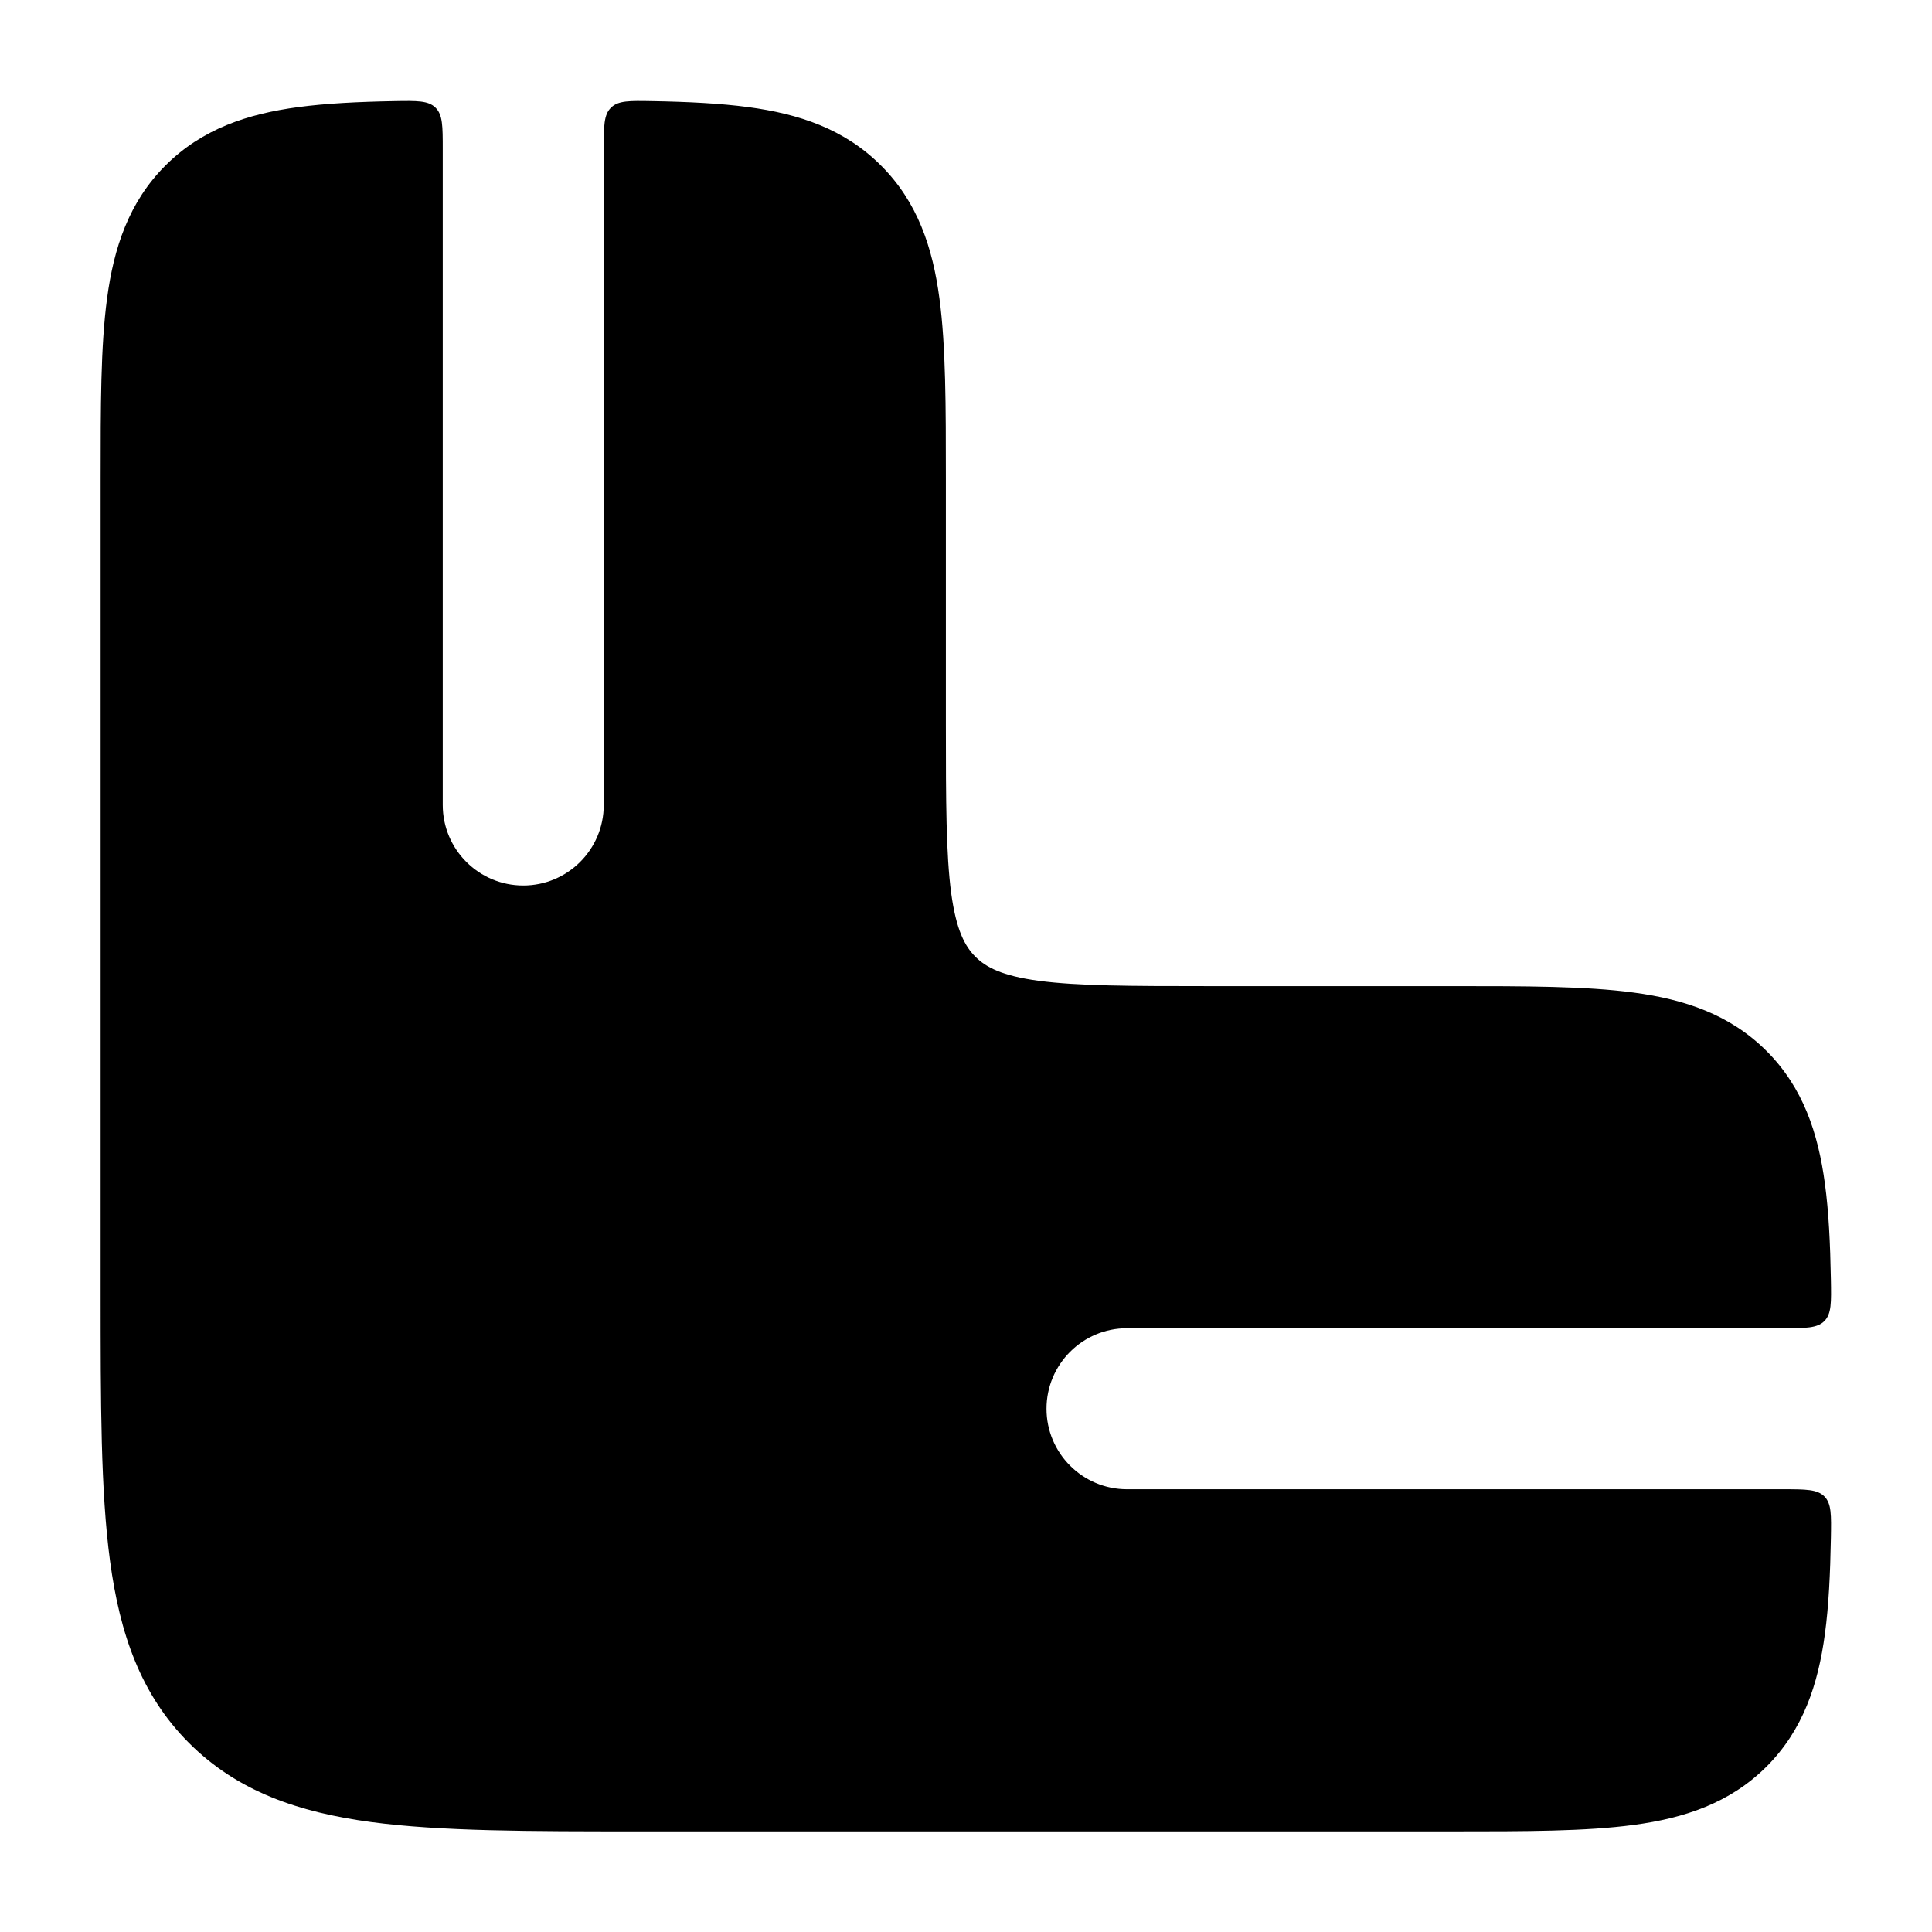 <svg width="24" height="24" viewBox="0 0 24 24" xmlns="http://www.w3.org/2000/svg">
<path class="pr-icon-bulk-secondary" d="M4.898 1.256C4.449 1.264 4.051 1.284 3.706 1.33C3.078 1.414 2.511 1.6 2.055 2.056C1.6 2.511 1.414 3.078 1.33 3.706C1.25 4.3 1.25 5.05 1.25 5.948V5.948L1.25 16.055C1.25 17.423 1.25 18.525 1.367 19.392C1.488 20.292 1.746 21.05 2.348 21.652C2.95 22.254 3.708 22.513 4.608 22.634C5.475 22.75 6.578 22.75 7.945 22.75H18.052C18.951 22.75 19.7 22.75 20.294 22.67C20.922 22.586 21.489 22.4 21.945 21.945C22.4 21.489 22.586 20.922 22.67 20.295C22.717 19.949 22.736 19.551 22.744 19.102C22.749 18.82 22.752 18.68 22.664 18.59C22.575 18.5 22.433 18.5 22.148 18.5H14C13.448 18.5 13 18.052 13 17.5C13 16.948 13.448 16.5 14 16.5H22.148C22.433 16.5 22.575 16.5 22.664 16.41C22.752 16.32 22.749 16.18 22.744 15.898C22.736 15.449 22.717 15.051 22.67 14.706C22.586 14.078 22.4 13.511 21.945 13.056C21.489 12.6 20.922 12.414 20.294 12.33C19.7 12.25 18.951 12.25 18.052 12.25L15 12.25C14.036 12.25 13.388 12.248 12.905 12.184C12.444 12.122 12.246 12.014 12.116 11.884C11.986 11.754 11.879 11.556 11.816 11.095C11.752 10.612 11.75 9.964 11.75 9L11.75 5.948C11.75 5.05 11.75 4.3 11.67 3.706C11.586 3.078 11.4 2.511 10.944 2.056C10.489 1.6 9.922 1.414 9.294 1.33C8.949 1.284 8.551 1.264 8.102 1.256C7.82 1.251 7.68 1.248 7.59 1.337C7.5 1.425 7.5 1.567 7.5 1.852V10C7.5 10.552 7.052 11 6.5 11C5.948 11 5.5 10.552 5.5 10V1.852C5.5 1.567 5.5 1.425 5.41 1.337C5.32 1.248 5.18 1.251 4.898 1.256Z" fill="currentColor"/>
<path fill-rule="evenodd" clip-rule="evenodd" d="M7.5 19C8.881 19 10 17.881 10 16.5C10 15.119 8.881 14 7.5 14C6.119 14 5 15.119 5 16.5C5 17.881 6.119 19 7.5 19Z" fill="currentColor"/>
</svg>

